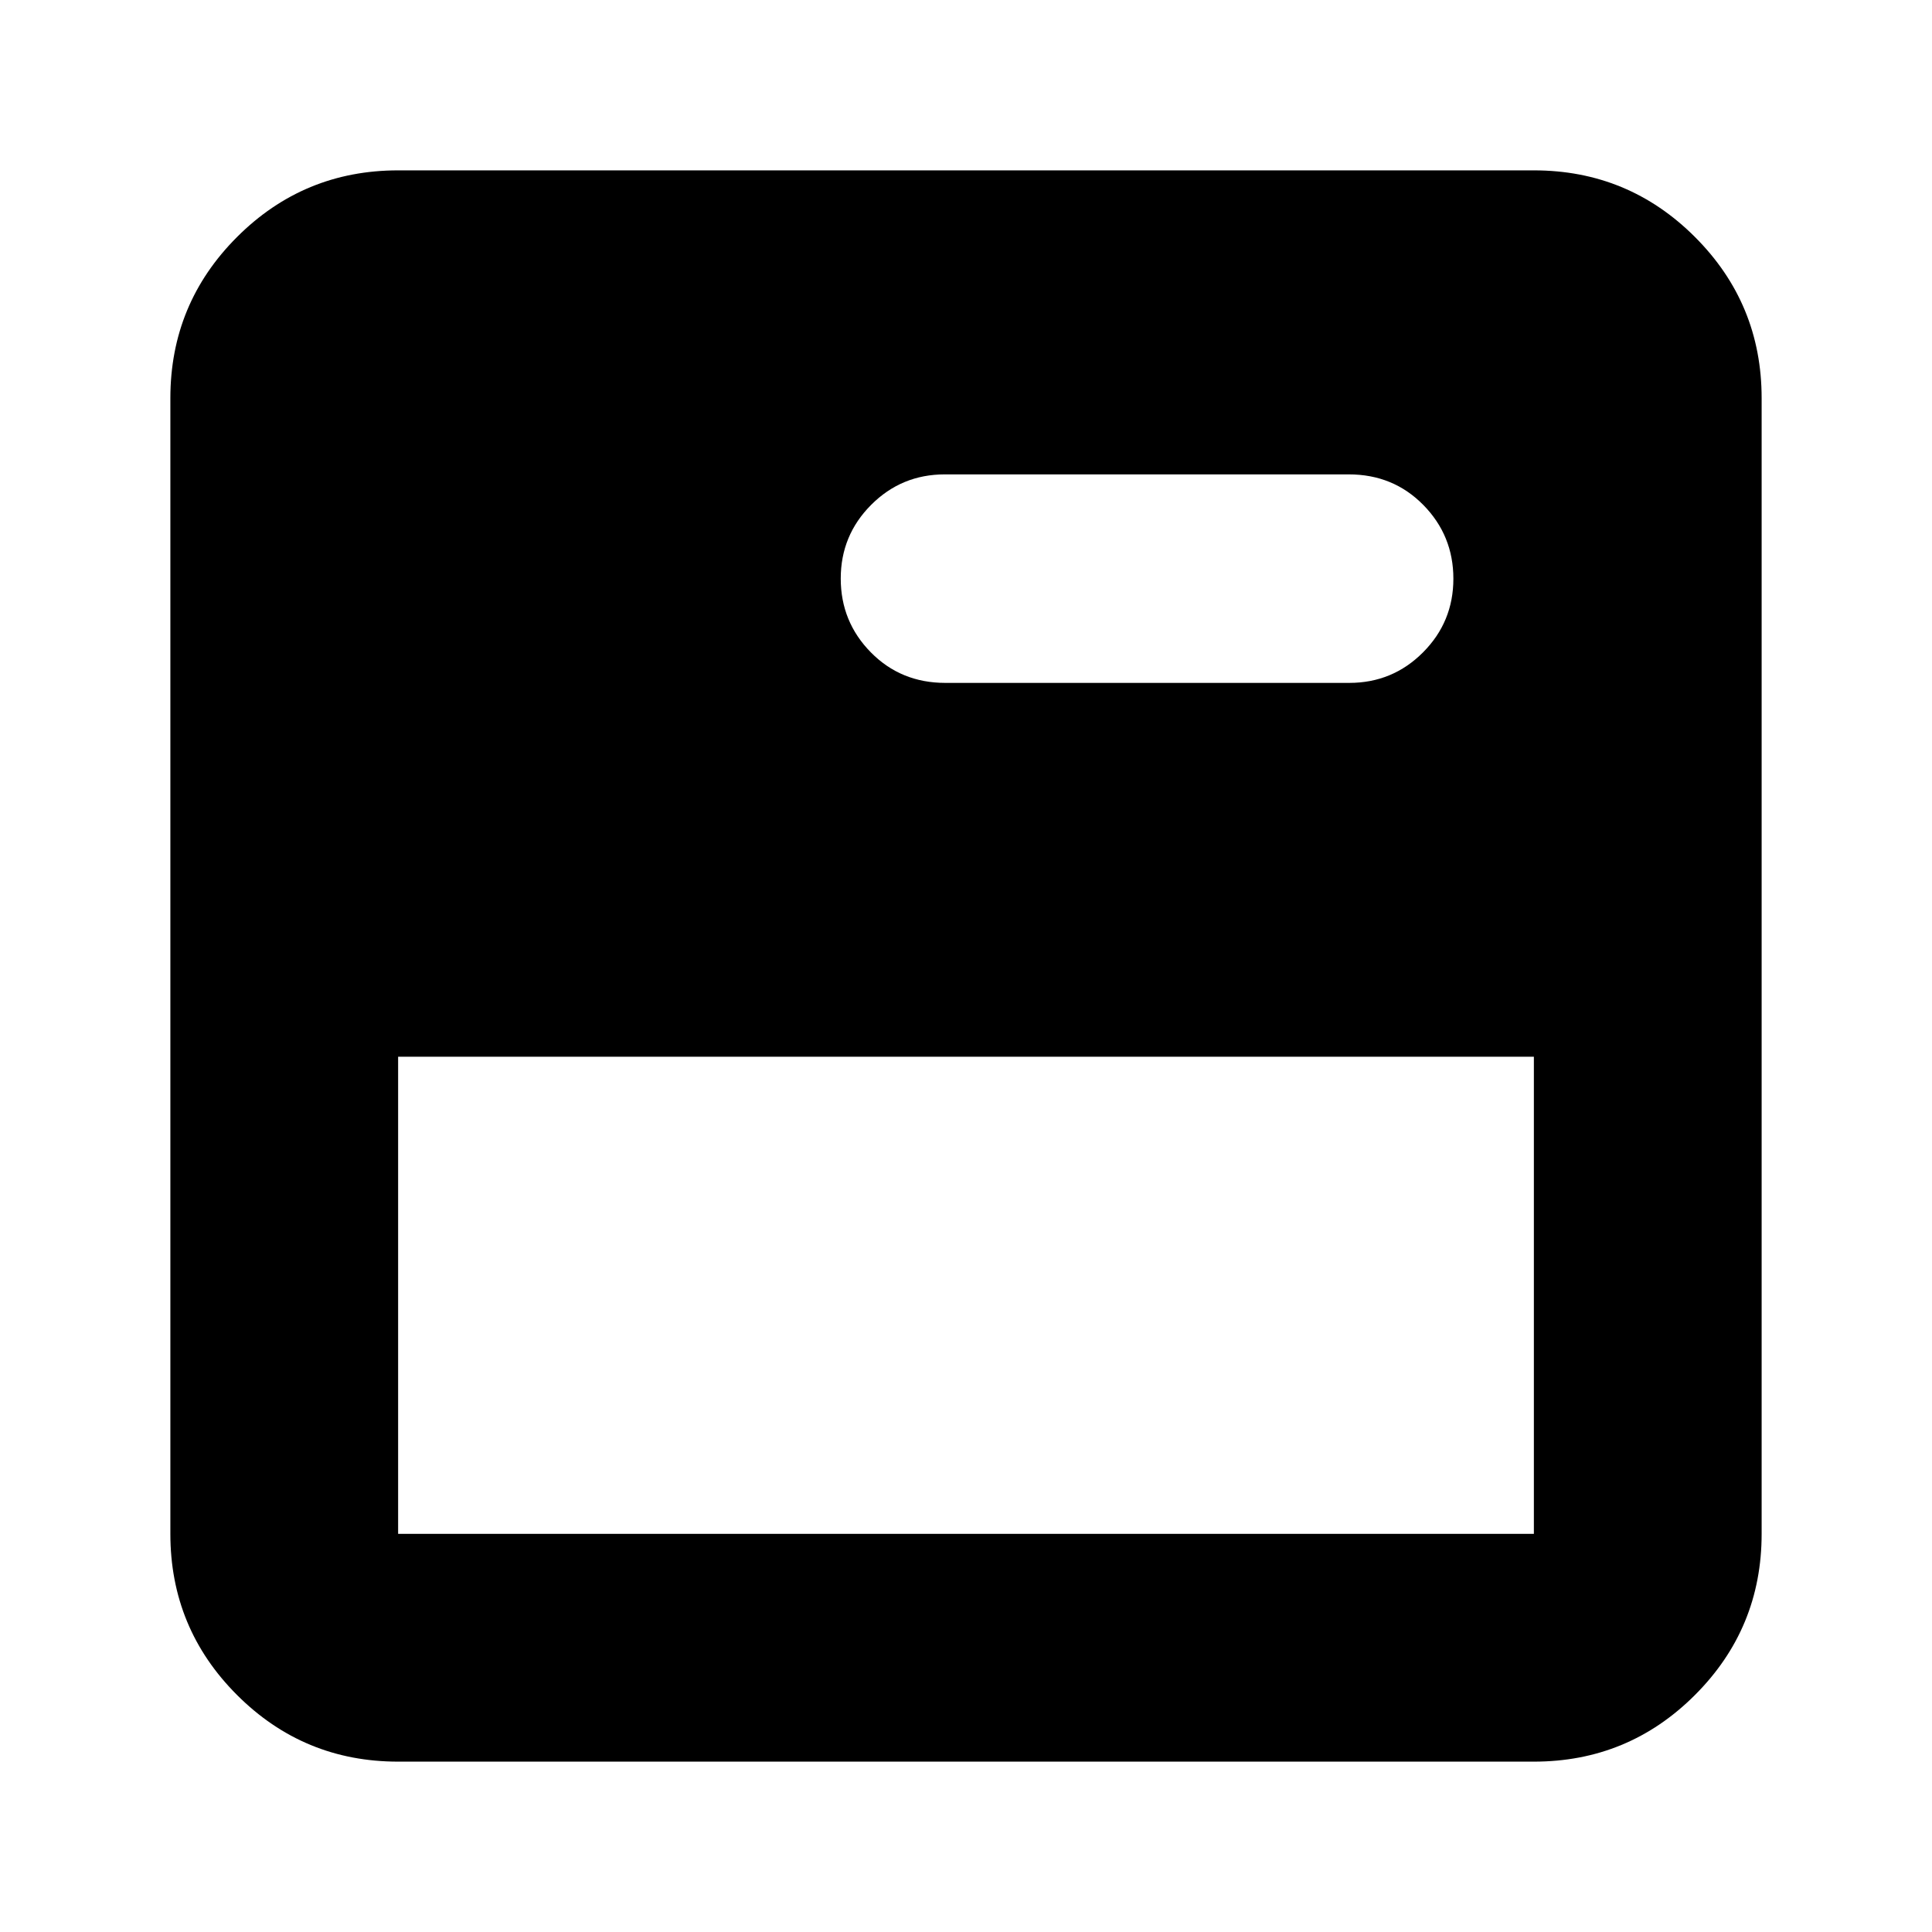 <svg xmlns="http://www.w3.org/2000/svg" height="24" viewBox="0 -960 960 960" width="24"><path d="M197.826-84.652q-46.929 0-80.052-33.122-33.122-33.123-33.122-80.052v-564.348q0-46.929 33.122-80.052 33.123-33.122 80.052-33.122h564.348q46.929 0 80.052 33.122 33.122 33.123 33.122 80.052v564.348q0 46.929-33.122 80.052-33.123 33.122-80.052 33.122H197.826Zm0-113.174h564.348v-237.087H197.826v237.087Zm472.65-422.848q21.481 0 36.589-15.143 15.109-15.143 15.109-36.615t-14.944-36.662q-14.944-15.189-37.034-15.189H469.459q-21.481 0-36.589 15.143-15.109 15.143-15.109 36.616 0 21.472 14.944 36.661 14.943 15.189 37.034 15.189h200.737Z"/></svg>